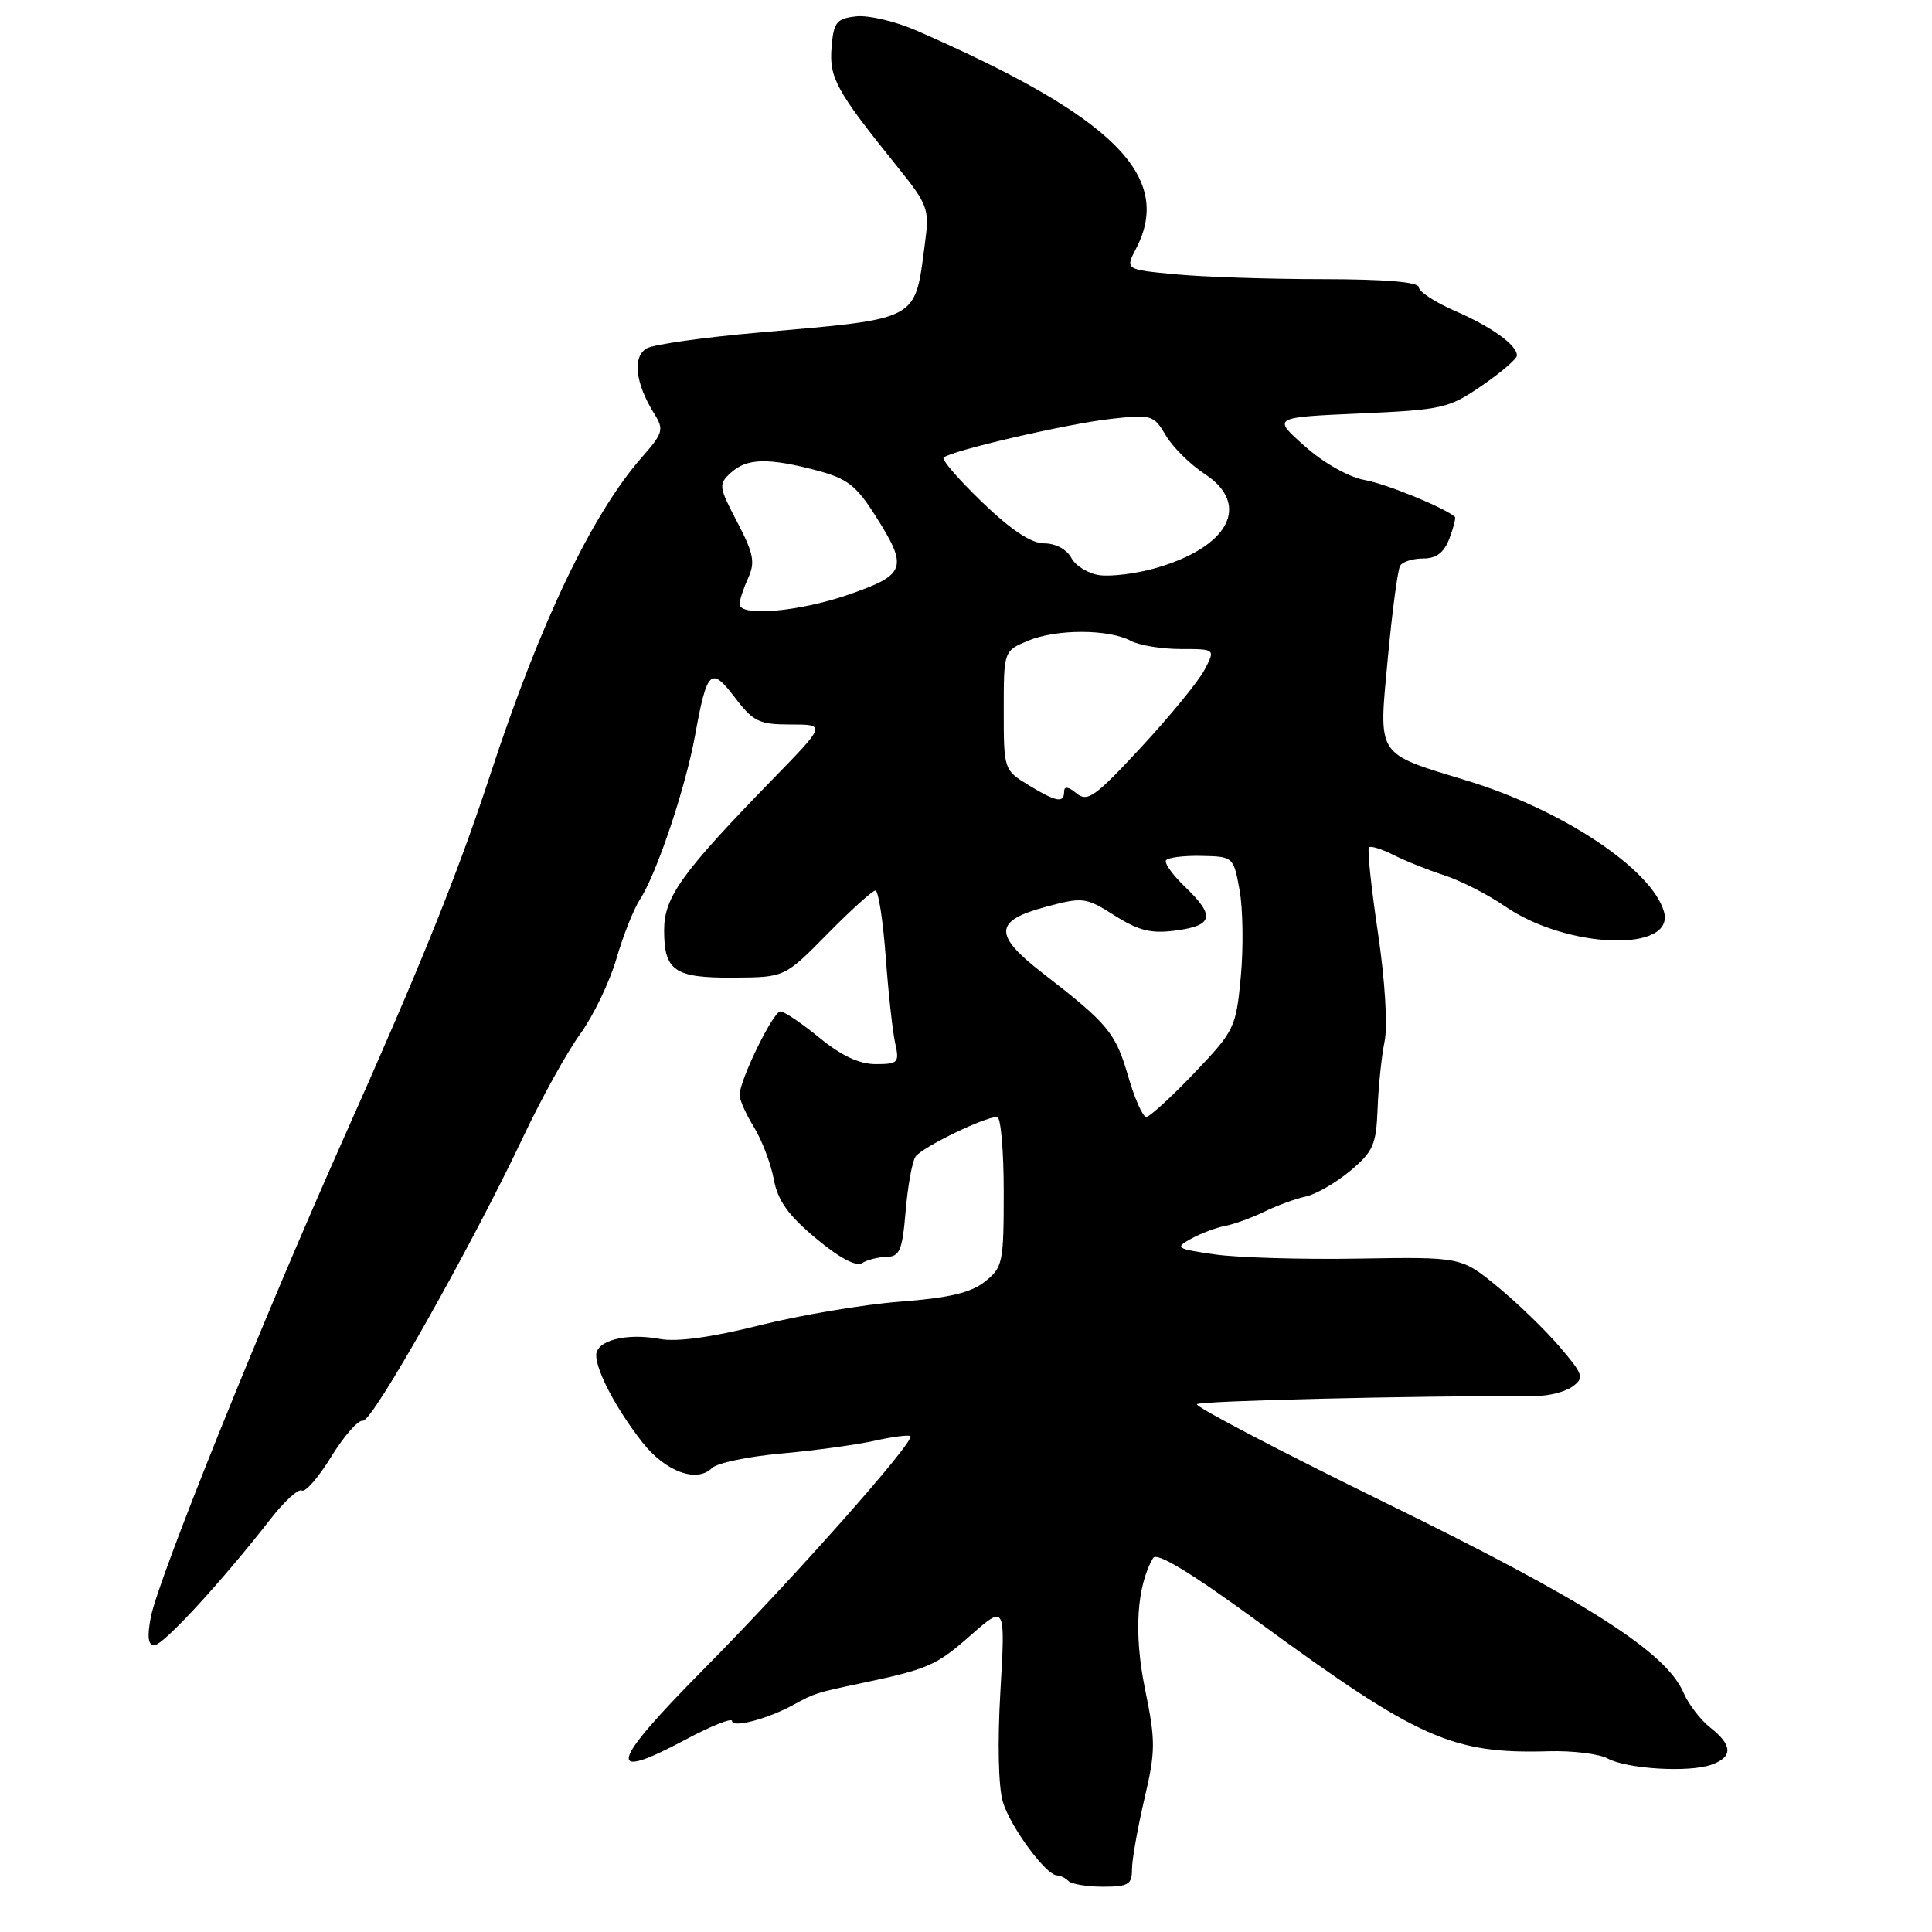 <?xml version="1.0" encoding="UTF-8" standalone="no"?>
<!DOCTYPE svg PUBLIC "-//W3C//DTD SVG 1.1//EN" "http://www.w3.org/Graphics/SVG/1.1/DTD/svg11.dtd" >
<svg xmlns="http://www.w3.org/2000/svg" xmlns:xlink="http://www.w3.org/1999/xlink" version="1.1" viewBox="0 0 256 256">
 <g >
 <path fill="currentColor"
d=" M 149.99 247.75 C 149.98 246.51 150.72 242.33 151.62 238.45 C 153.13 232.01 153.14 230.75 151.72 223.80 C 150.22 216.47 150.61 210.21 152.79 206.45 C 153.28 205.62 157.77 208.35 167.00 215.10 C 187.97 230.43 192.46 232.42 205.21 232.05 C 208.35 231.96 211.87 232.39 213.02 233.01 C 215.62 234.40 223.75 234.89 226.75 233.84 C 229.64 232.83 229.60 231.26 226.64 228.93 C 225.33 227.90 223.73 225.82 223.07 224.28 C 220.75 218.89 210.16 212.14 183.77 199.22 C 169.62 192.29 158.30 186.37 158.60 186.06 C 159.05 185.62 186.31 184.96 203.58 184.97 C 205.27 184.97 207.43 184.41 208.37 183.72 C 209.95 182.57 209.80 182.13 206.63 178.42 C 204.73 176.20 201.02 172.62 198.39 170.46 C 193.61 166.55 193.61 166.55 180.05 166.77 C 172.60 166.90 164.03 166.65 161.00 166.22 C 155.84 165.48 155.64 165.35 157.81 164.15 C 159.09 163.44 161.11 162.67 162.31 162.45 C 163.52 162.22 165.85 161.37 167.50 160.57 C 169.15 159.76 171.62 158.85 173.00 158.55 C 174.38 158.25 177.04 156.71 178.92 155.14 C 181.96 152.59 182.36 151.68 182.54 146.89 C 182.65 143.92 183.07 139.91 183.47 137.96 C 183.89 135.90 183.52 129.89 182.58 123.56 C 181.69 117.59 181.16 112.51 181.39 112.28 C 181.62 112.04 183.09 112.50 184.66 113.29 C 186.22 114.08 189.26 115.30 191.40 115.99 C 193.55 116.69 197.15 118.53 199.40 120.08 C 207.67 125.78 222.10 126.24 220.47 120.75 C 218.79 115.13 207.01 107.30 194.44 103.46 C 182.19 99.71 182.66 100.44 183.90 87.15 C 184.48 80.96 185.21 75.46 185.53 74.95 C 185.86 74.43 187.23 74.00 188.58 74.00 C 190.33 74.00 191.34 73.23 192.05 71.36 C 192.60 69.91 192.93 68.62 192.78 68.48 C 191.31 67.23 183.74 64.13 180.85 63.61 C 178.71 63.22 175.41 61.37 172.89 59.12 C 168.58 55.30 168.58 55.30 180.16 54.79 C 191.15 54.30 191.98 54.11 196.37 51.09 C 198.92 49.34 201.00 47.55 201.00 47.11 C 201.00 45.72 197.66 43.31 192.75 41.18 C 190.14 40.04 188.00 38.64 188.00 38.06 C 188.00 37.37 183.53 37.00 175.25 36.99 C 168.24 36.99 159.48 36.70 155.80 36.35 C 149.09 35.72 149.09 35.72 150.55 32.91 C 155.50 23.34 147.55 15.46 121.44 4.05 C 118.65 2.83 115.05 1.98 113.44 2.17 C 110.84 2.46 110.46 2.93 110.19 6.26 C 109.85 10.30 110.81 12.04 118.80 21.96 C 123.00 27.18 123.17 27.65 122.56 32.25 C 121.18 42.64 122.04 42.18 100.50 44.07 C 93.35 44.69 86.71 45.63 85.74 46.14 C 83.77 47.19 84.16 50.77 86.68 54.80 C 88.01 56.93 87.88 57.37 85.02 60.63 C 78.45 68.11 71.58 82.48 65.01 102.50 C 60.60 115.93 55.84 127.73 45.46 151.00 C 34.68 175.18 20.96 209.24 19.99 214.25 C 19.48 216.89 19.62 218.00 20.46 218.00 C 21.63 218.00 29.43 209.52 35.87 201.25 C 37.69 198.91 39.55 197.22 40.00 197.50 C 40.45 197.78 42.21 195.76 43.90 193.00 C 45.60 190.25 47.48 188.11 48.09 188.25 C 49.29 188.52 62.49 165.13 69.42 150.45 C 71.78 145.47 75.13 139.42 76.88 137.01 C 78.62 134.60 80.78 130.12 81.67 127.06 C 82.56 124.00 83.96 120.46 84.79 119.19 C 86.99 115.84 90.82 104.44 92.09 97.50 C 93.68 88.73 94.19 88.25 97.38 92.43 C 99.82 95.63 100.59 96.00 104.78 96.00 C 109.45 96.00 109.45 96.00 102.39 103.25 C 90.31 115.66 88.00 118.87 88.00 123.25 C 88.00 128.66 89.37 129.60 97.24 129.54 C 103.98 129.50 103.98 129.50 109.64 123.75 C 112.75 120.59 115.62 118.00 116.00 118.00 C 116.39 118.00 117.00 121.94 117.36 126.75 C 117.71 131.56 118.28 136.74 118.62 138.25 C 119.19 140.80 119.01 141.00 116.03 141.00 C 113.86 141.00 111.47 139.88 108.57 137.50 C 106.22 135.57 103.89 134.01 103.40 134.02 C 102.44 134.04 98.00 143.14 98.00 145.09 C 98.00 145.74 98.86 147.67 99.92 149.38 C 100.97 151.10 102.14 154.19 102.53 156.25 C 103.05 159.08 104.42 161.00 108.09 164.07 C 111.18 166.66 113.42 167.86 114.23 167.36 C 114.93 166.93 116.40 166.56 117.50 166.54 C 119.22 166.51 119.57 165.65 120.00 160.50 C 120.28 157.20 120.86 153.95 121.30 153.28 C 122.07 152.07 130.43 148.00 132.13 148.00 C 132.61 148.00 133.00 152.47 133.00 157.93 C 133.00 167.35 132.87 167.96 130.48 169.84 C 128.61 171.31 125.70 171.99 119.23 172.48 C 114.43 172.85 106.08 174.25 100.69 175.60 C 94.28 177.21 89.68 177.84 87.44 177.42 C 83.02 176.59 79.00 177.62 79.00 179.57 C 79.00 181.67 81.71 186.78 85.13 191.13 C 88.16 194.99 92.32 196.53 94.33 194.53 C 94.99 193.86 99.13 192.99 103.52 192.60 C 107.91 192.21 113.47 191.44 115.88 190.91 C 118.29 190.37 120.43 190.10 120.63 190.30 C 121.28 190.95 105.10 209.20 93.31 221.11 C 80.77 233.77 80.12 236.24 90.83 230.51 C 94.22 228.70 97.00 227.59 97.00 228.04 C 97.00 229.01 101.72 227.77 105.11 225.91 C 107.93 224.36 108.16 224.29 114.00 223.06 C 123.01 221.16 124.06 220.70 128.60 216.70 C 133.22 212.64 133.22 212.64 132.56 224.07 C 132.16 230.85 132.29 236.83 132.89 238.78 C 133.89 242.09 138.62 248.50 140.06 248.50 C 140.49 248.50 141.17 248.84 141.58 249.25 C 142.00 249.66 144.06 250.00 146.17 250.00 C 149.48 250.00 150.00 249.69 149.99 247.75 Z  M 149.47 142.55 C 147.81 136.84 146.83 135.66 138.19 128.97 C 131.59 123.86 131.68 122.00 138.62 120.15 C 143.50 118.84 143.87 118.89 147.71 121.32 C 150.93 123.35 152.54 123.74 155.86 123.29 C 160.77 122.63 161.03 121.36 157.04 117.53 C 155.41 115.97 154.26 114.38 154.50 114.00 C 154.73 113.63 156.84 113.36 159.18 113.41 C 163.43 113.50 163.45 113.52 164.26 118.00 C 164.70 120.47 164.77 125.63 164.41 129.45 C 163.78 136.19 163.58 136.58 158.23 142.20 C 155.18 145.39 152.33 148.00 151.88 148.00 C 151.42 148.00 150.34 145.55 149.47 142.55 Z  M 136.25 104.01 C 133.03 102.04 133.00 101.97 133.00 94.14 C 133.00 86.24 133.00 86.24 136.25 84.89 C 139.99 83.33 146.91 83.34 149.85 84.92 C 150.96 85.51 153.93 86.00 156.46 86.00 C 161.05 86.00 161.05 86.00 159.61 88.75 C 158.82 90.26 155.05 94.87 151.23 98.99 C 145.10 105.61 144.09 106.32 142.64 105.12 C 141.57 104.23 141.00 104.15 141.00 104.88 C 141.00 106.47 139.97 106.28 136.25 104.01 Z  M 98.00 80.05 C 98.00 79.52 98.51 77.97 99.13 76.60 C 100.09 74.51 99.86 73.33 97.68 69.17 C 95.21 64.45 95.18 64.15 96.88 62.61 C 98.98 60.71 101.80 60.64 108.24 62.34 C 112.25 63.40 113.46 64.33 115.99 68.33 C 120.37 75.23 120.07 76.13 112.56 78.75 C 105.98 81.05 98.00 81.76 98.00 80.05 Z  M 145.75 76.22 C 144.24 76.03 142.53 75.00 141.96 73.93 C 141.36 72.80 139.88 72.00 138.38 72.00 C 136.65 72.00 134.00 70.25 130.17 66.57 C 127.07 63.58 124.75 60.92 125.03 60.64 C 125.93 59.74 141.36 56.16 147.16 55.51 C 152.60 54.90 152.88 54.99 154.48 57.70 C 155.40 59.26 157.72 61.56 159.64 62.81 C 165.85 66.88 162.82 72.56 152.97 75.32 C 150.51 76.01 147.26 76.41 145.75 76.22 Z "/>
</g>
</svg>